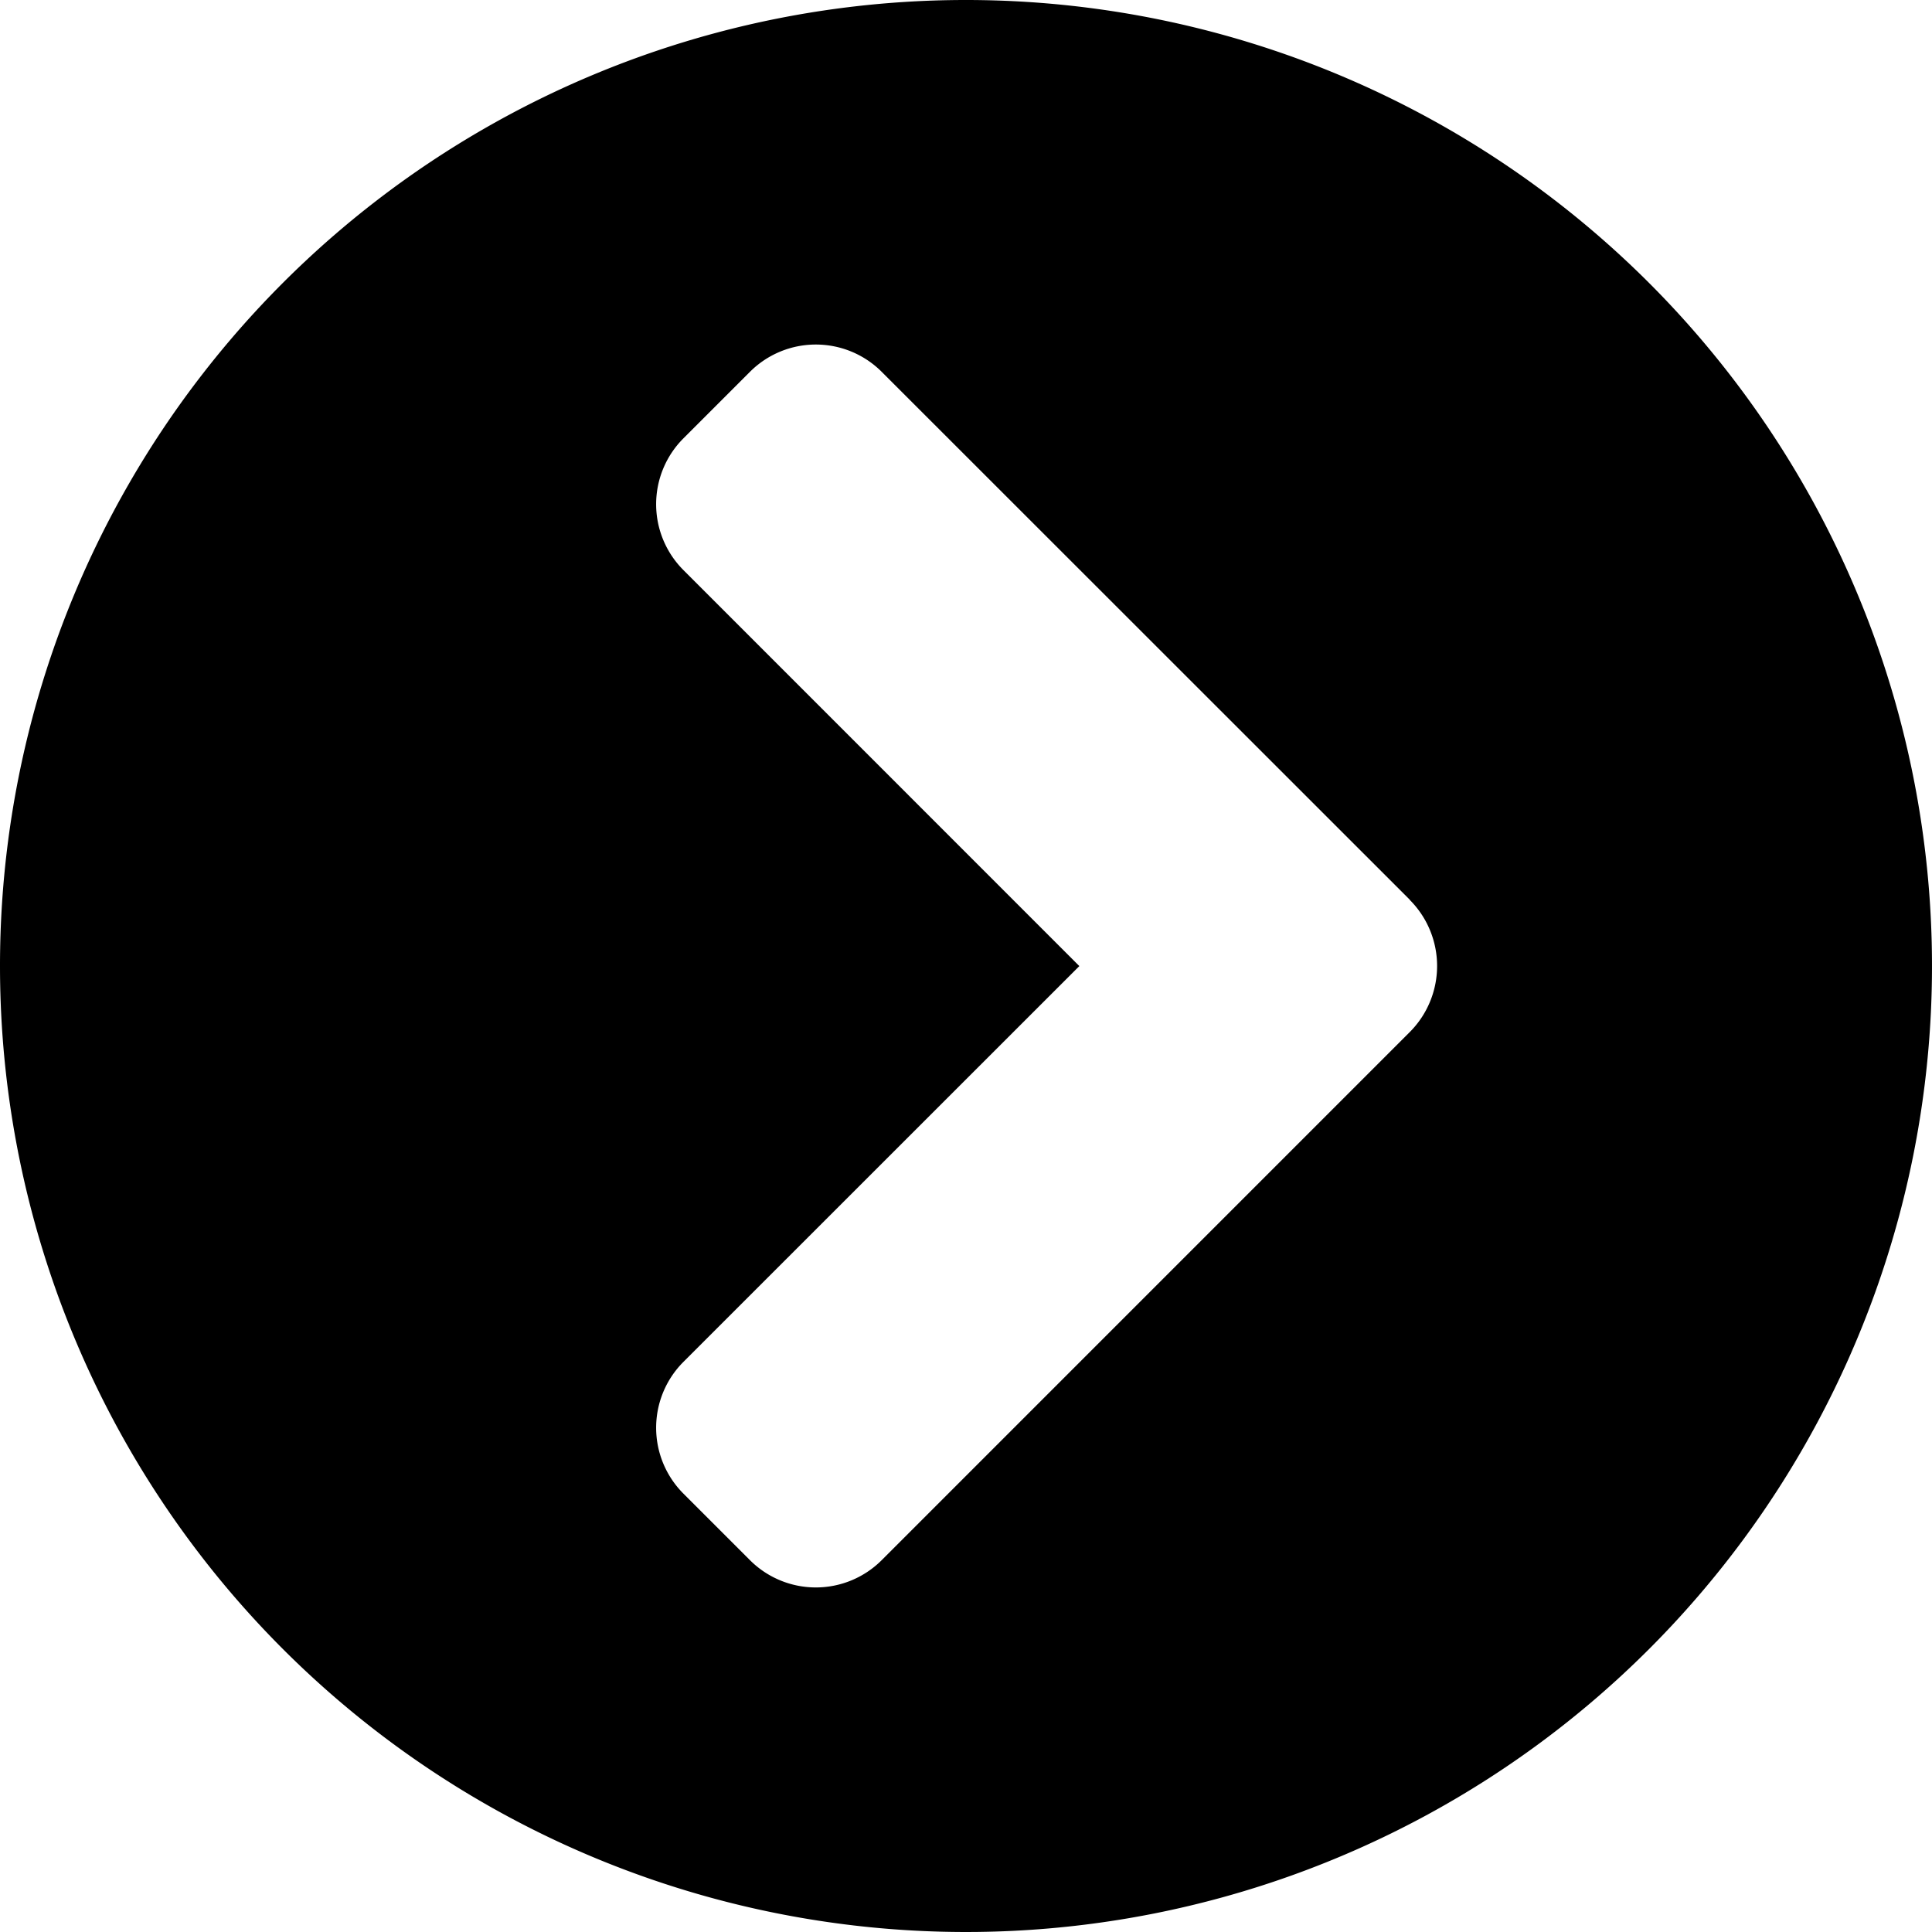 <svg xmlns="http://www.w3.org/2000/svg" width="91.266" height="91.266" viewBox="0 0 91.266 91.266">
  <path id="icon_right" data-name="icon right" d="M46.2.563A45.633,45.633,0,1,1,.563,46.2,45.625,45.625,0,0,1,46.2.563Zm20.958,42.5L42.221,18.135a4.4,4.4,0,0,0-6.238,0l-3.128,3.128a4.4,4.4,0,0,0,0,6.238L51.55,46.2,32.855,64.89a4.4,4.4,0,0,0,0,6.238l3.128,3.128a4.4,4.4,0,0,0,6.238,0L67.153,49.323A4.42,4.42,0,0,0,67.153,43.067Z" transform="translate(-0.563 -0.563)" fill="currentColor"/>
</svg>

